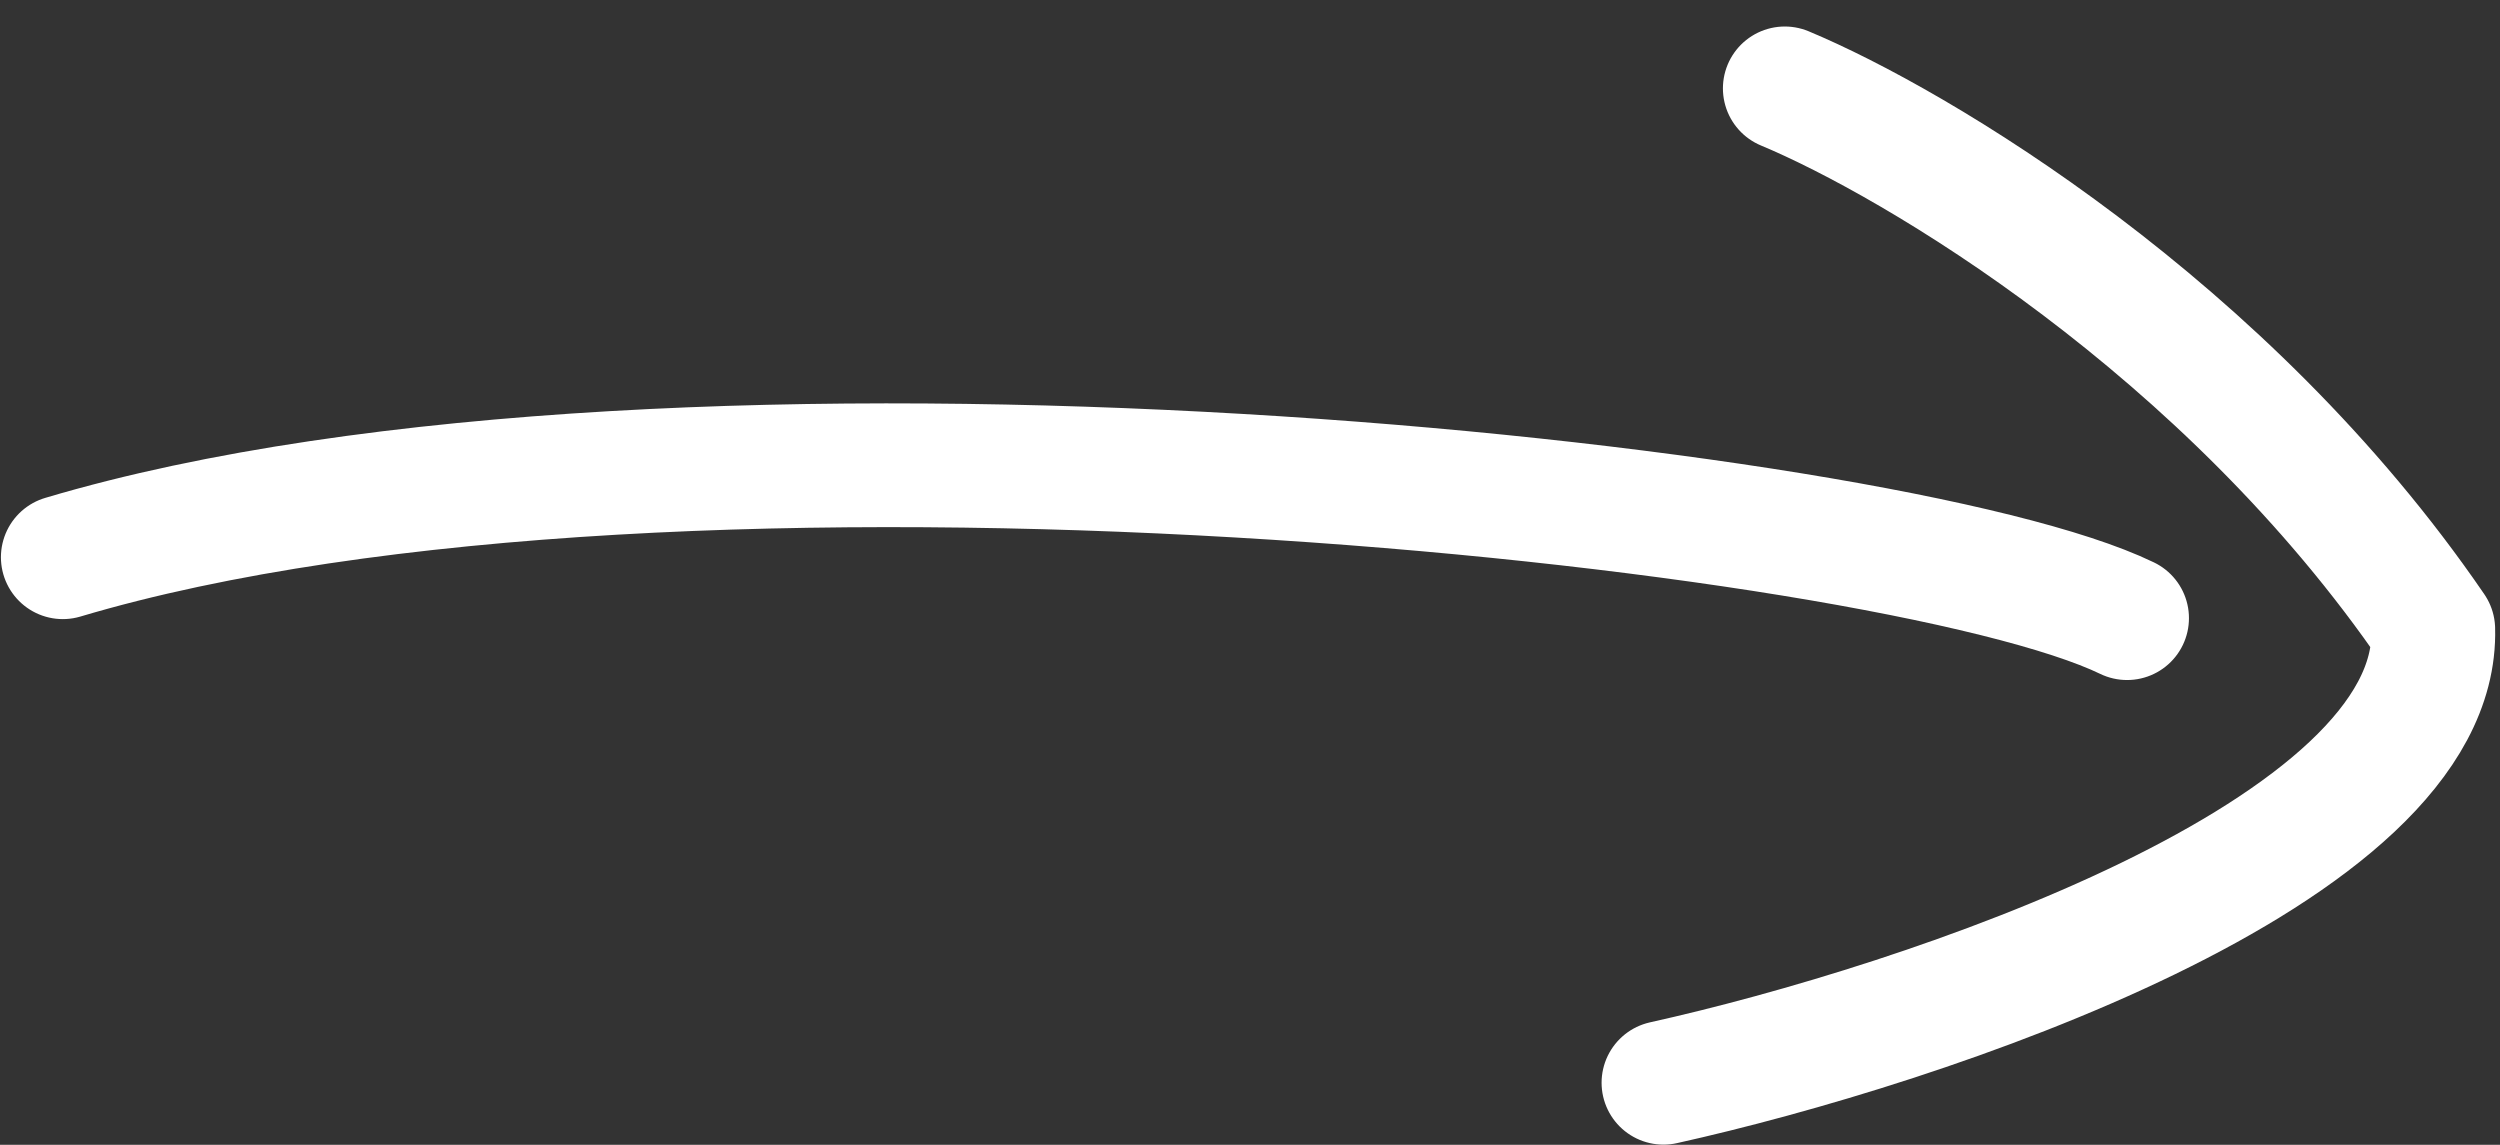 <svg width="404" height="185" viewBox="0 0 404 185" fill="none" xmlns="http://www.w3.org/2000/svg">
<rect x="0" y="0" width="404" height="185" fill="#333333" stroke="none"/>
<path d="M10.149 90.047C110.121 60.286 305.468 81.382 343.735 99.892" stroke="white" stroke-width="20" stroke-linecap="round" stroke-linejoin="round"/>
<path d="M288.423 14.283C309.424 23.044 359.783 52.788 393.214 101.68C394.221 137.984 310.702 165.668 268.816 174.972" stroke="white" stroke-width="20" stroke-linecap="round" stroke-linejoin="round"/>
</svg>
